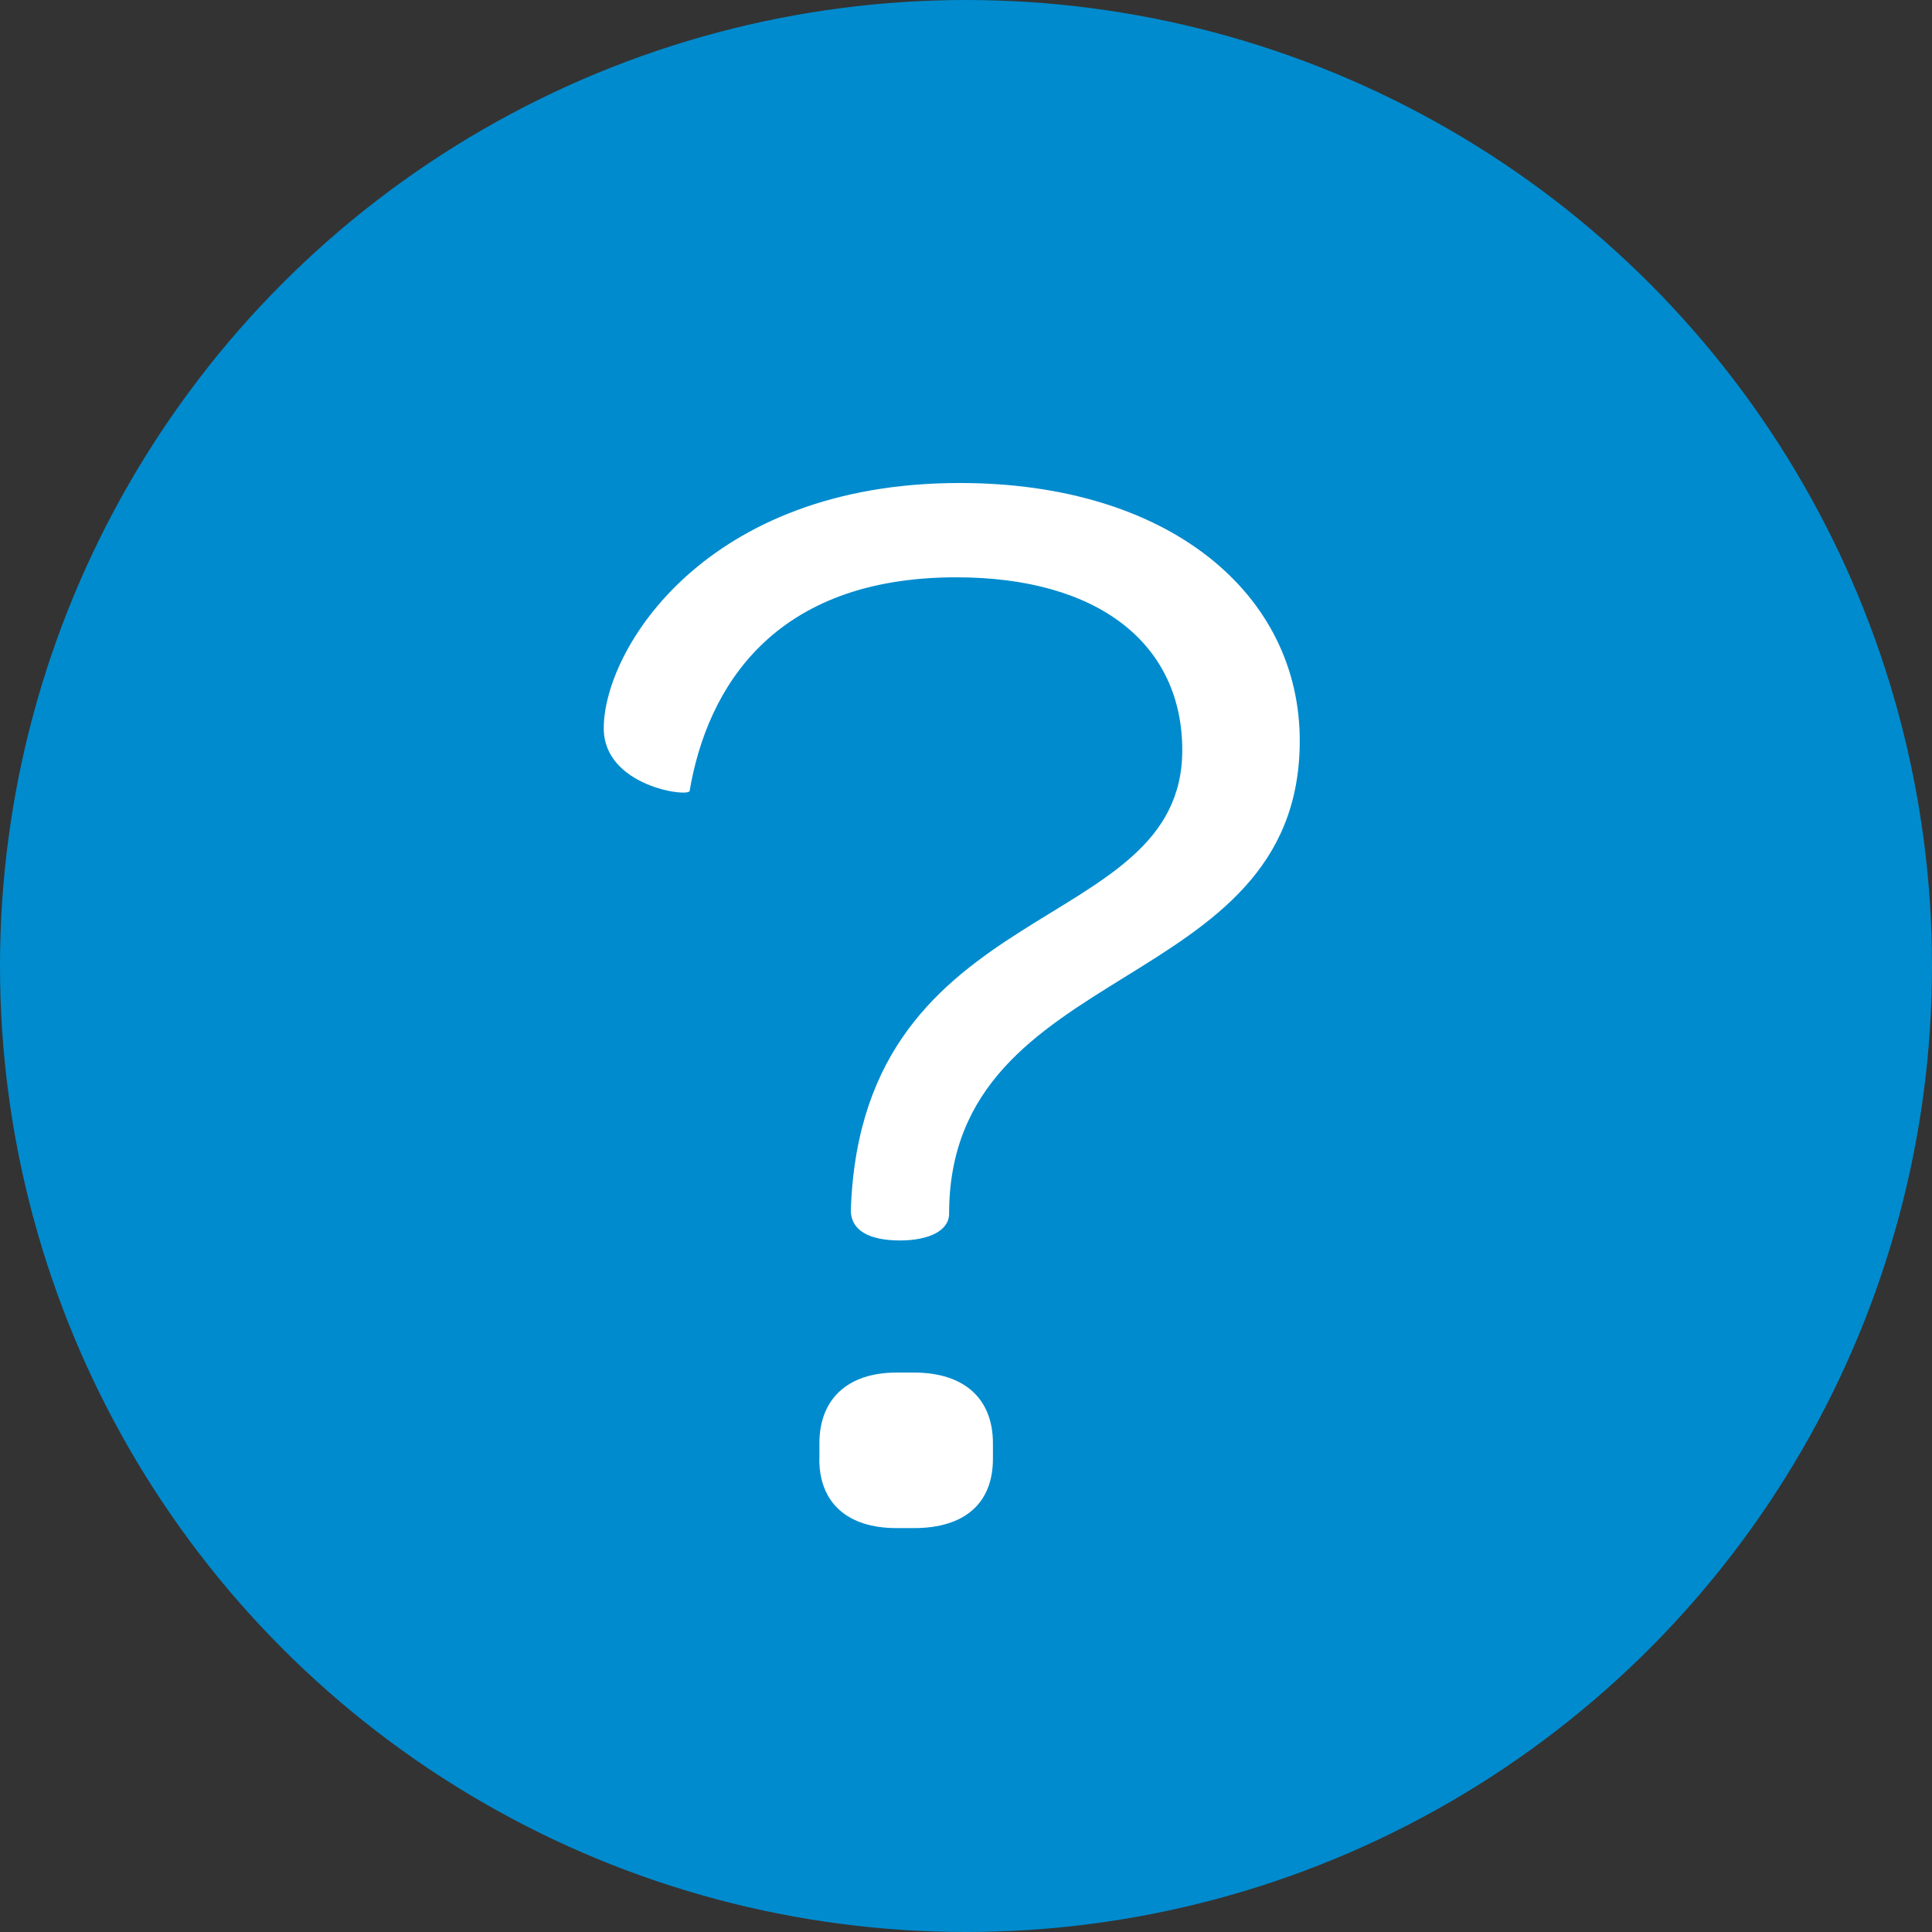 <svg xmlns="http://www.w3.org/2000/svg" width="16" height="16" viewBox="0 0 16 16">
    <rect x="0" y="0" width="16" height="16" fill="#333333" stroke="none"/>
    <g fill="none" fill-rule="evenodd">
        <circle cx="8" cy="8" r="8" fill="#008BCE"/>
        <path fill="#FFF" d="M7.047 10c.102-2.603 2.744-2.239 2.744-3.787 0-.872-.682-1.432-1.873-1.432-1.51 0-2.061.911-2.207 1.77-.014.052-.711-.04-.711-.52C5 5.38 5.842 4 7.947 4c1.743 0 2.817.924 2.817 2.134 0 2.122-2.904 1.797-2.904 3.918 0 .143-.174.221-.406.221-.247 0-.421-.078-.407-.273zm-.261 2.082v-.13c0-.364.232-.585.639-.585h.145c.42 0 .653.22.653.585v.13c0 .365-.232.573-.653.573h-.145c-.407 0-.64-.208-.64-.573z"/>
    </g>
</svg>
